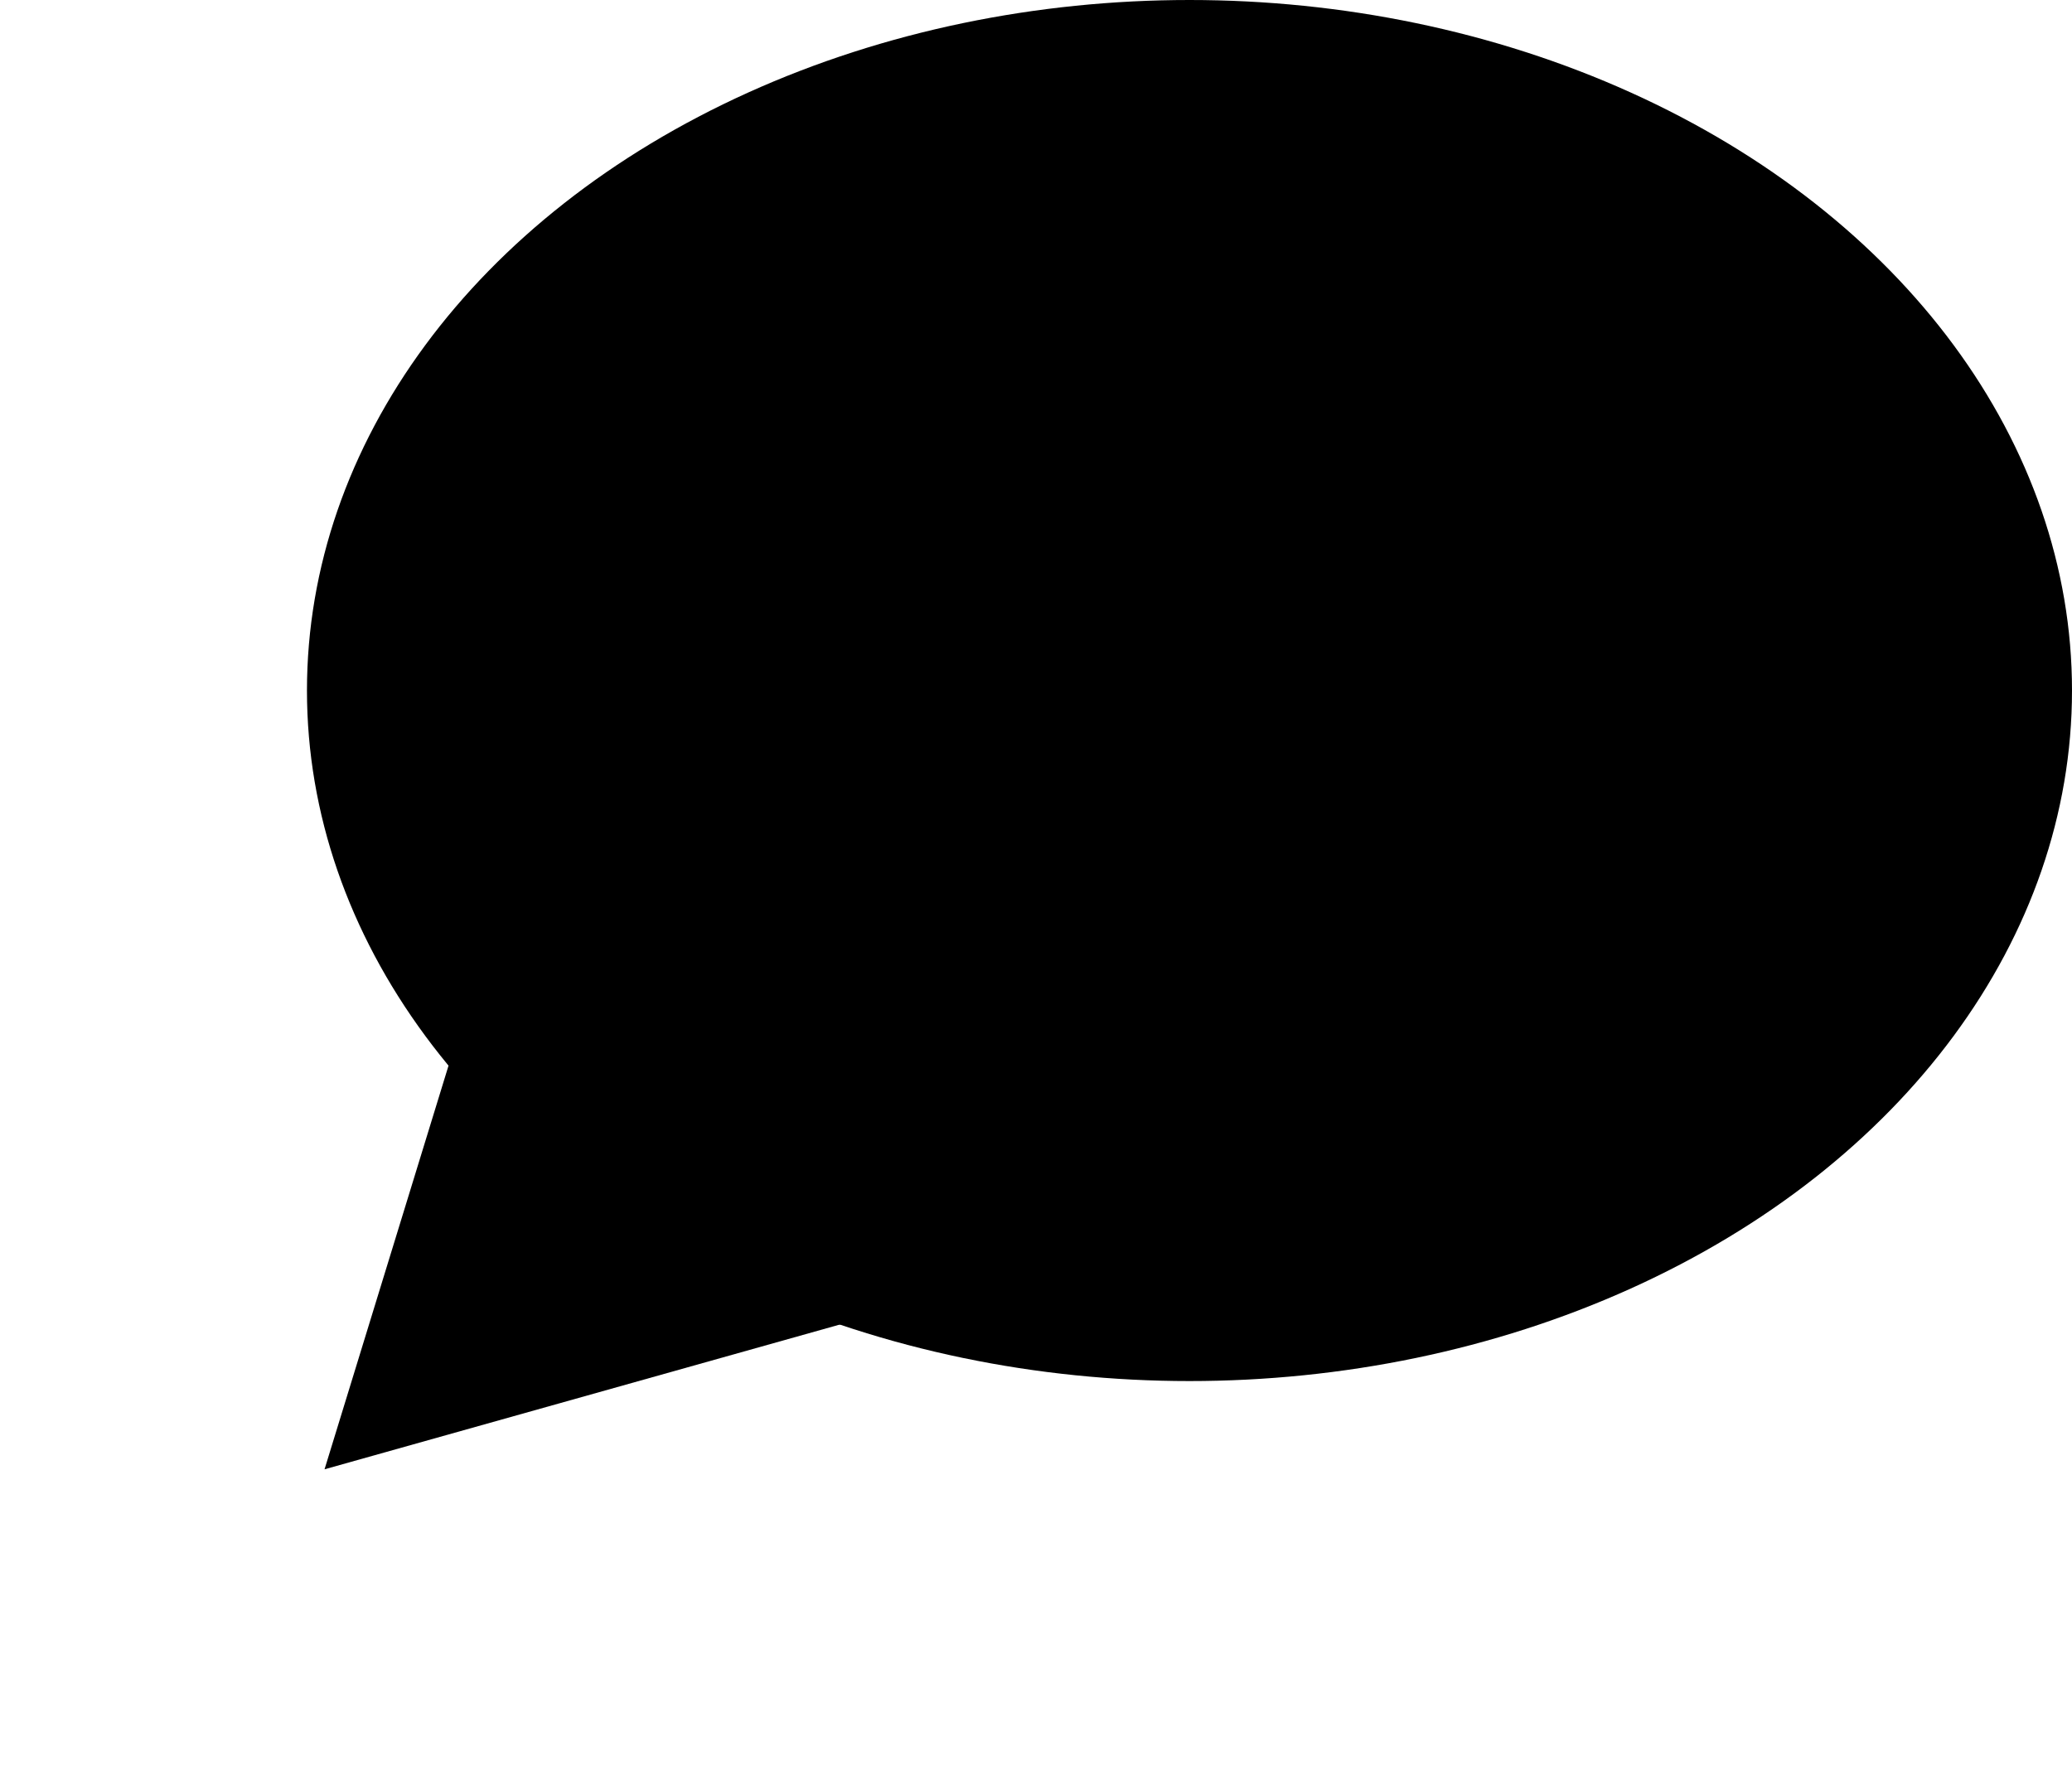 <svg viewBox="0 0 27 23" fill="none" xmlns="http://www.w3.org/2000/svg">
<ellipse cx="15.5" cy="9" rx="11.5" ry="9" fill="currentColor"/>
<path d="M4.229 19.15L12.28 16.888L6.684 11.156L4.229 19.15Z" fill="currentColor"/>
</svg>
